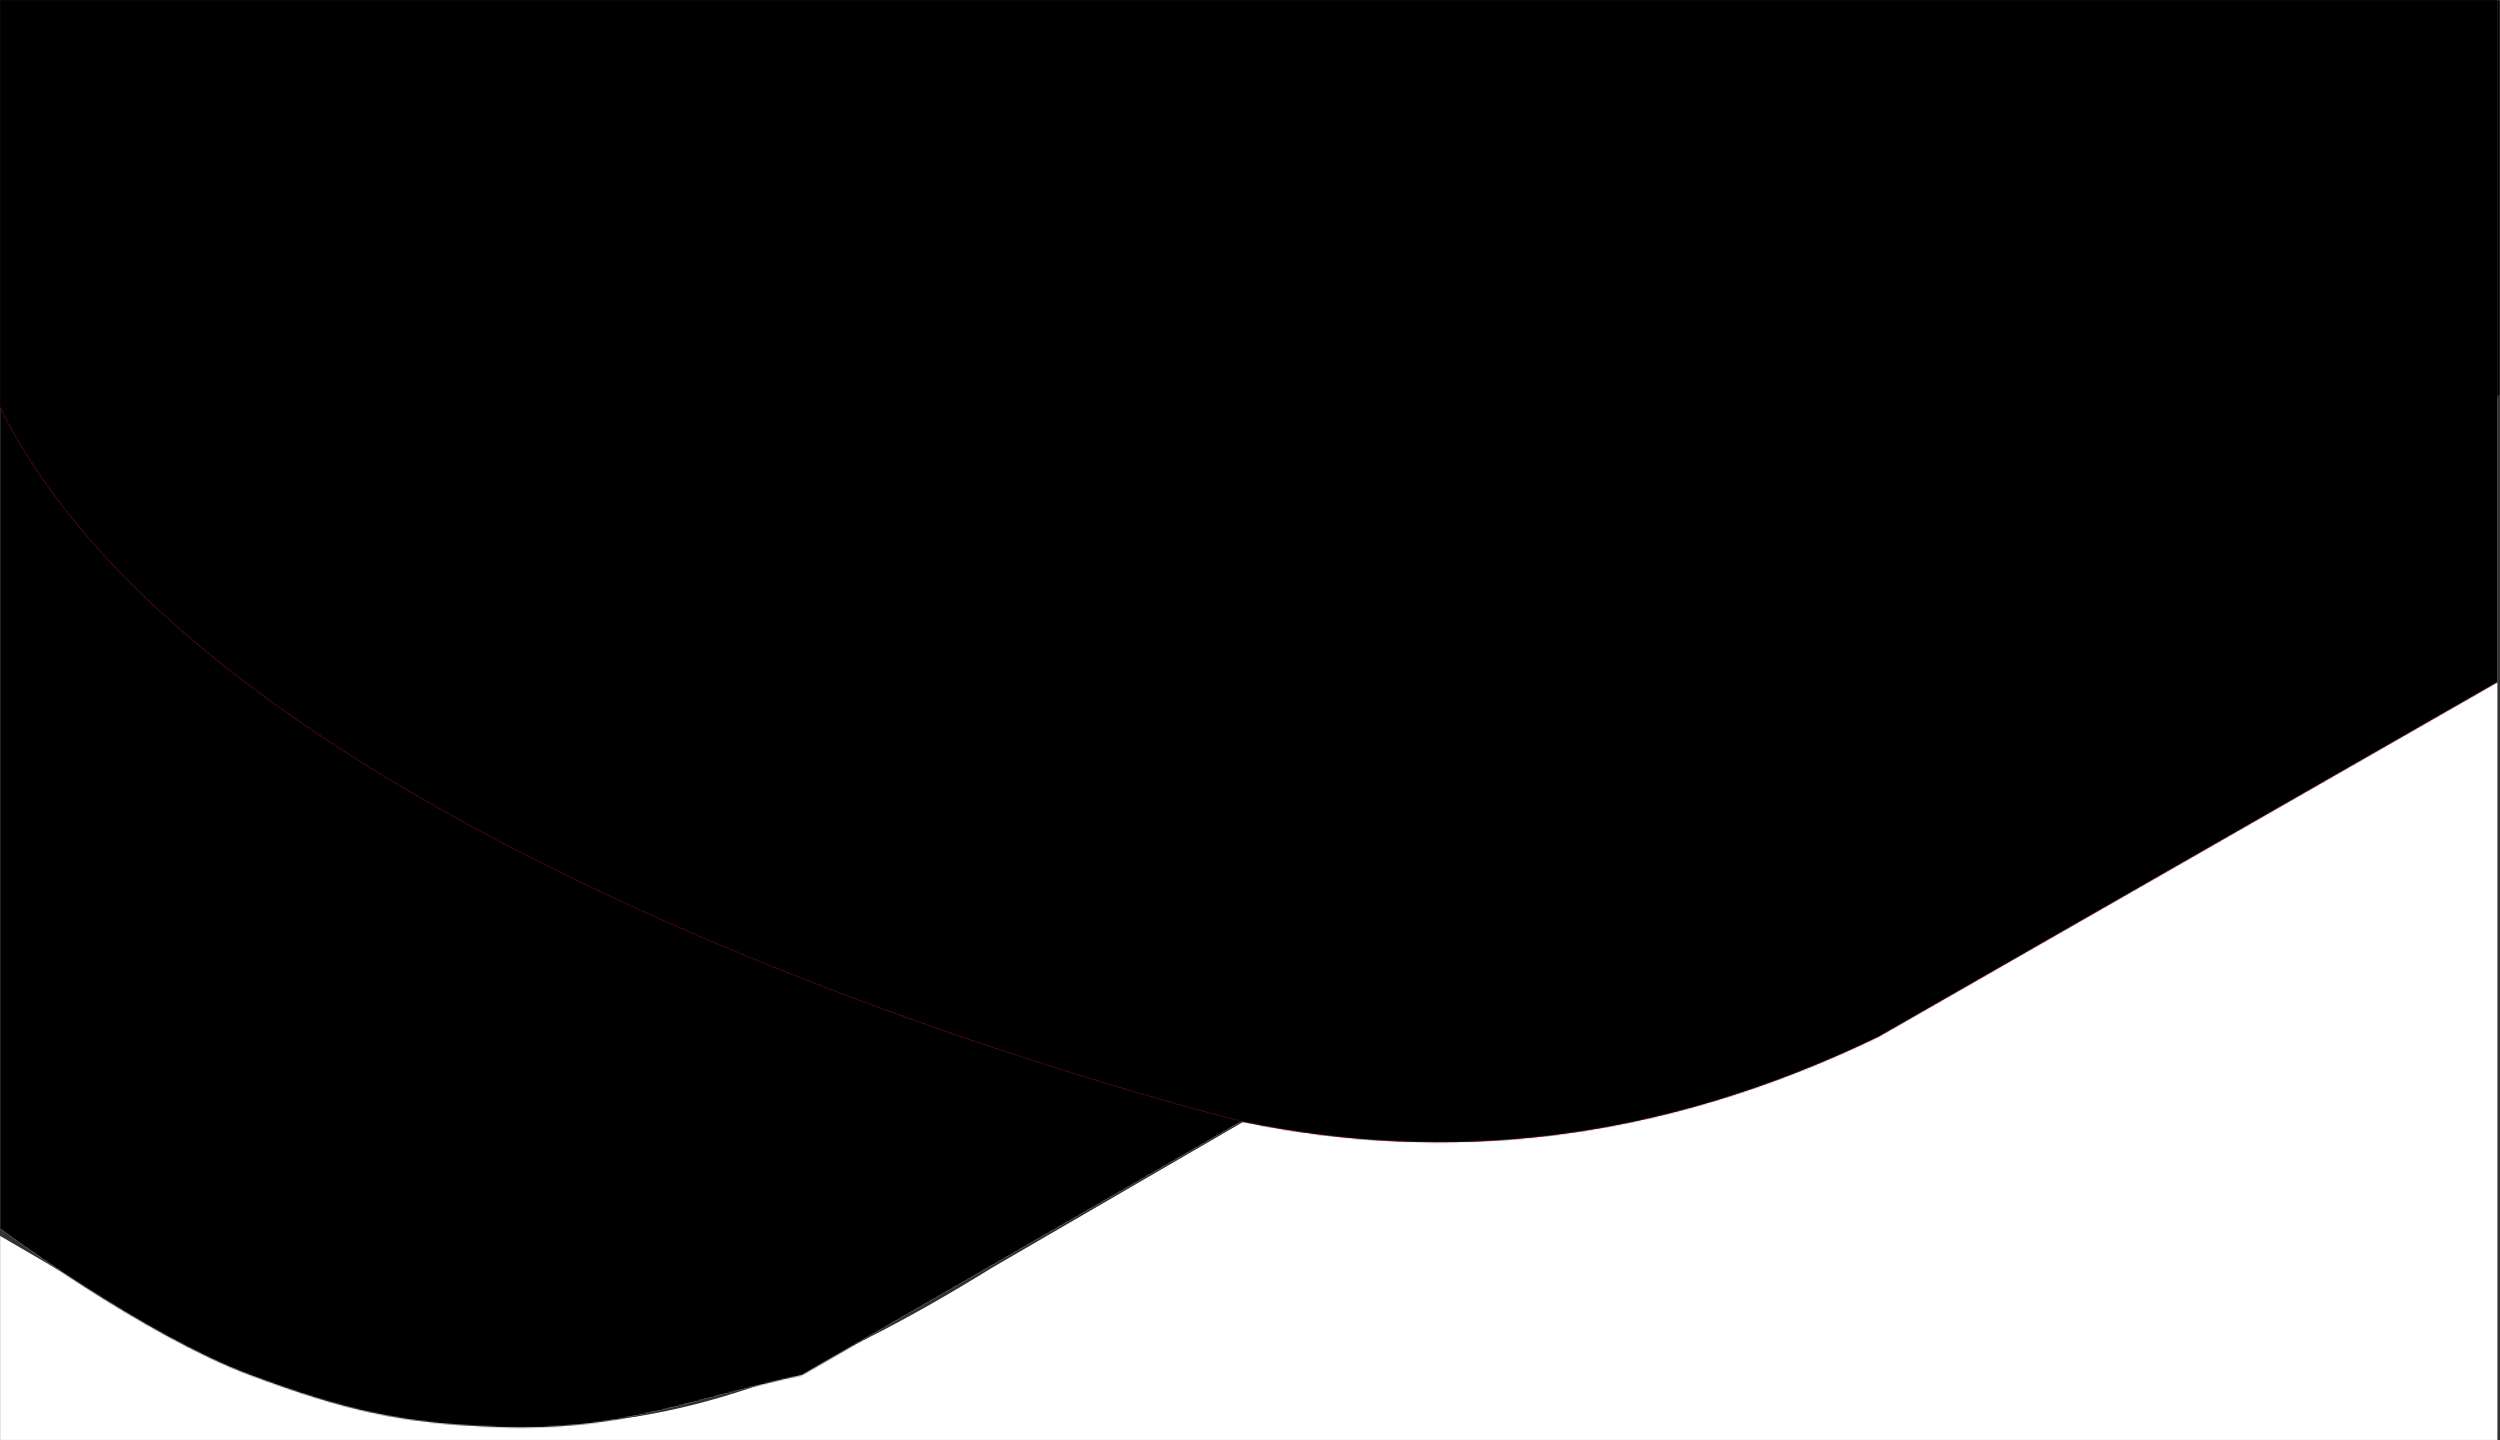 <svg width="1920" height="1106" viewBox="0 0 1920 1106" fill="none" xmlns="http://www.w3.org/2000/svg">
<rect x="0" y="0" width="1920" height="1106" fill="#333333" stroke="none"/>
<mask id="mask0" mask-type="alpha" maskUnits="userSpaceOnUse" x="0" y="0" width="1920" height="1106">
<rect width="1920" height="1106" fill="white"/>
</mask>
<g mask="url(#mask0)">
<path d="M-2.001 948V1106H1918V302L762.359 973.35C624.579 1058.59 523.819 1095.18 395.229 1095.18C245.799 1095.18 145.409 1034 -2.001 948Z" fill="white"/>
<path d="M0 944V0H1920V304L1206 716L616 1056C526.233 1075.86 475.883 1099.19 384 1096C307.455 1093.35 263.773 1082.73 192 1056C110.654 1025.7 0 944 0 944Z" fill="white"/>
<path d="M1918 523.88L1442.63 796.22C1273.32 877.92 1111.31 893.98 954.7 861.62L1918 302V523.88Z" fill="#D41A3B"/>
<mask id="mask1" mask-type="alpha" maskUnits="userSpaceOnUse" x="0" y="0" width="1920" height="1097">
<path d="M0 944V0H1920V304L1206 716L616 1056C526.233 1075.86 475.883 1099.19 384 1096C307.455 1093.35 263.773 1082.73 192 1056C110.654 1025.7 0 944 0 944Z" fill="white"/>
</mask>
<g mask="url(#mask1)">
<path class="step step1" d="M850 -230C775.745 -165.027 554.236 55.399 496 136C474.629 165.578 401.371 244.025 384 276C365.273 310.472 338.947 328.899 326 366C302.472 433.421 253.402 453.314 241.111 523.667C232.09 575.305 221.272 626.805 215.111 678.889C209.369 727.436 200 776.014 200 825C200 857.186 202.579 880.731 230 901.111C275.069 934.608 337.818 928.508 390.444 928C442.9 927.493 493.989 916.291 544.667 903.778C643.991 879.253 741.207 847.637 837.333 812.778C985.009 759.225 1131.41 702.704 1264.22 617.556C1408.12 525.3 1503.44 373.505 1634 264C1675.99 228.783 1723.67 182.818 1766 148C1796.19 123.162 1846.5 102.467 1880 82C1930.64 51.064 1996.41 85.061 2046 52" stroke="black" stroke-width="1000" stroke-linecap="round" stroke-linejoin="round"/>
<path d="M1918 523.88L1442.63 796.22C1273.32 877.92 1111.31 893.98 954.699 861.62C954.699 861.62 90.793 651.7 -24.001 252.001C-66.69 103.362 -55.238 -36.54 -24 -188C127.46 -922.35 1918 -2 1918 -2V302V523.88Z" fill="#D41A3B"/>
</g>
<mask id="mask2" mask-type="alpha" maskUnits="userSpaceOnUse" x="-52" y="-473" width="1970" height="1351">
<path class="step step2" d="M1918 523.88L1442.63 796.22C1273.32 877.92 1111.31 893.98 954.699 861.62C954.699 861.62 90.793 651.7 -24.001 252.001C-66.69 103.362 -55.238 -36.54 -24 -188C127.46 -922.35 1918 -2 1918 -2V302V523.88Z" fill="#D41A3B"/>
</mask>
<g mask="url(#mask2)">
<path d="M104 -70C64.857 -39.012 25.933 -3.327 -6 35.111C-27.702 61.234 -46.028 89.822 -56.222 122.444C-63.038 144.254 -62 166.141 -62 188.667C-62 221.629 -24.935 183.293 -15.111 176.444C41.244 137.155 102.783 97.037 166.889 72C233.963 45.804 301.977 24.295 373.333 13.222C378.1 12.483 392.453 8.811 396 14.444C400.699 21.907 398.613 38.135 397.667 46.333C394.699 72.057 373.79 93.14 358 112C334.23 140.392 310.381 168.65 289.555 199.333C264.87 235.704 242.882 273.746 225 313.889C205.075 358.619 186.749 402.056 183.555 451.556C182.556 467.04 181.828 482.492 182.889 498C183.464 506.419 183.145 520.334 188 528C194.463 538.205 224.098 514.735 227.555 512.556C270.078 485.755 311.894 457.653 347.778 422.222C389.595 380.932 429.484 337.834 471.889 297.111C616.126 158.598 765.472 13.269 961.555 -45.556C967.552 -47.355 966 -41.393 966 -37.111C966 -5.56 949.558 20.392 936.667 48.556C908.486 110.12 877.756 171.572 838.222 226.667C795.018 286.877 747.52 343.725 699.111 399.778C665.896 438.238 630.981 474.963 599.333 514.778C565.977 556.741 545.351 610.392 542.444 664C540.778 694.735 535.278 757.748 573.555 770.667C591.064 776.576 612.08 773.748 629.111 768.222C692.377 747.696 745.368 704.847 793.333 660.222C864.957 593.587 930.914 518.434 987.555 438.667C1041.83 362.229 1096.81 285.818 1157.89 214.556C1196.92 169.019 1239.18 125.712 1282.67 84.444C1317.31 51.572 1354.09 16.918 1397.56 -4C1402.87 -6.557 1448.95 -28.654 1449.67 -15C1450.26 -3.71 1445.78 7.285 1441 17.222C1425.8 48.79 1408.88 80.09 1390.67 110C1346.41 182.67 1301.03 254.4 1258.22 328C1206.77 416.459 1157.91 506.024 1102.44 592.111C1066.1 648.521 1020.54 709.264 1004.44 775.556C996.93 806.509 991.292 843.654 998.222 875.333C1001.26 889.225 1013.42 900 1028 900C1041.89 900 1055.29 902.954 1069.22 900.667C1105.27 894.749 1142.18 866.64 1170.89 845.778C1229.39 803.267 1280.48 749.399 1326 693.556C1383.97 622.435 1438.48 548.39 1490.89 473.111C1540.93 401.239 1591.03 328.564 1645.56 260C1684.35 211.211 1723.86 163.445 1770 121.333C1806.24 88.254 1845.42 58.315 1883 26.778C1892.77 18.574 1902.62 10.467 1912.44 2.333C1914.84 0.347 1917.91 -5.418 1918 0.222C1919.11 67.802 1895.35 135.36 1872.44 198C1860.28 231.27 1851.33 265.239 1837.56 298C1820.94 337.514 1804.69 376.5 1793.11 417.889C1774.18 485.582 1760 552.909 1760 623.556C1760 631.731 1757.79 646.541 1767.11 650.889C1780.46 657.117 1794.64 637.322 1802 629.556C1911.37 514.204 2019.35 397.393 2142 296" stroke="black" stroke-width="436" stroke-linecap="round" stroke-linejoin="round"/>
</g>
</g>
</svg>

